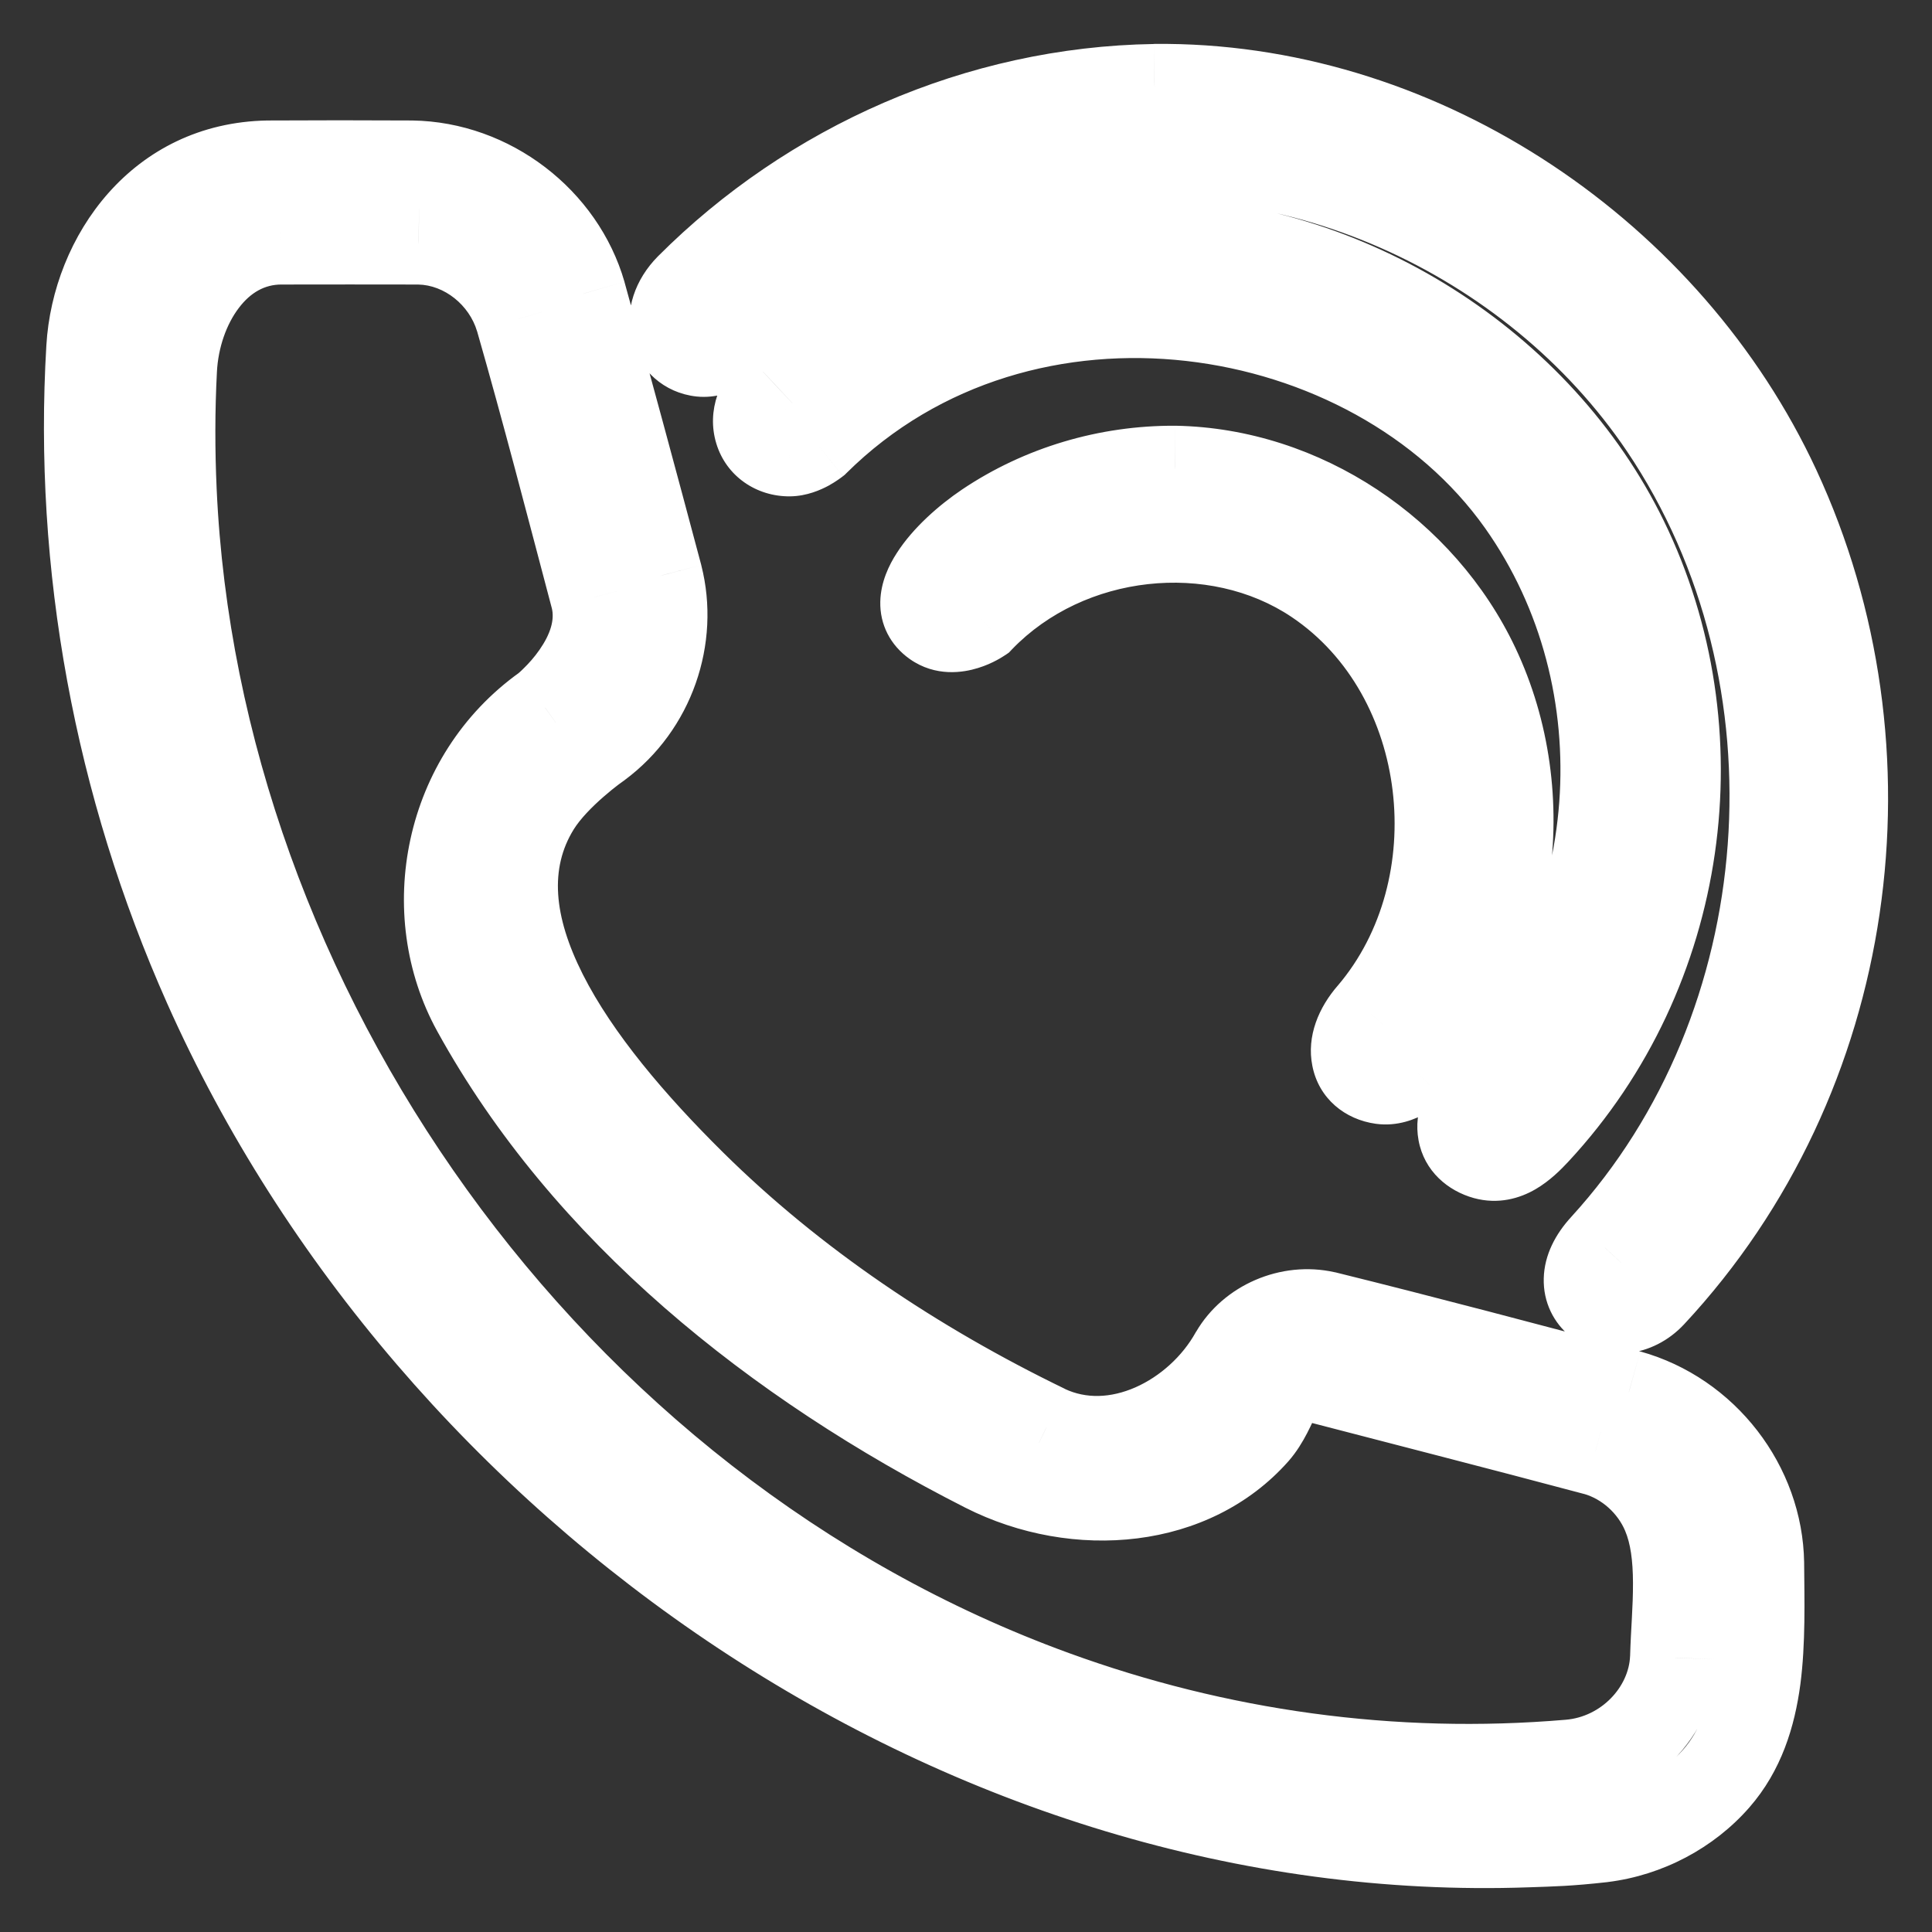 <svg width="22" height="22" viewBox="0 0 22 22" fill="none" xmlns="http://www.w3.org/2000/svg">
<rect x="0" y="0" width="22" height="22" fill="#333333" stroke="none"/>
<path d="M4.688 1.872L4.696 1.372L4.691 1.372L4.688 1.872ZM6.63 3.348L7.112 3.214L7.111 3.209L6.63 3.348ZM7.502 6.562L7.986 6.438L7.985 6.433L7.502 6.562ZM6.816 8.481L7.1 8.893L7.107 8.888L7.113 8.883L6.816 8.481ZM6.107 9.184L6.532 9.446L6.532 9.446L6.107 9.184ZM7.88 13.476L8.232 13.121L8.232 13.121L7.88 13.476ZM11.91 16.267L11.692 16.716L11.696 16.718L11.91 16.267ZM14.052 15.416L13.621 15.163L13.615 15.173L14.052 15.416ZM15.089 14.975L15.209 14.489L15.198 14.487L15.089 14.975ZM18.543 15.871L18.677 15.389L18.672 15.388L18.543 15.871ZM20.044 17.8L20.544 17.797L20.544 17.792L20.044 17.8ZM19.543 20.253L19.919 20.583L19.919 20.583L19.543 20.253ZM18.247 20.935L18.303 21.432L18.309 21.431L18.247 20.935ZM17.395 20.991L17.378 20.492H17.378L17.395 20.991ZM2.36 11.223L2.817 11.02L2.817 11.02L2.36 11.223ZM1.027 3.961L1.526 3.991L1.526 3.991L1.027 3.961ZM3.053 1.872L3.05 1.372L3.044 1.372L3.053 1.872ZM3.197 2.74V2.24L3.194 2.24L3.197 2.74ZM1.97 4.212L1.471 4.186L1.471 4.186L1.97 4.212ZM1.967 5.587L1.468 5.61L1.468 5.61L1.967 5.587ZM12.002 19.294L11.831 19.764L11.831 19.764L12.002 19.294ZM17.873 20.081L17.83 19.583L17.83 19.583L17.873 20.081ZM19.062 18.879L19.561 18.899L19.561 18.893L19.062 18.879ZM18.966 17.235L18.505 17.43L18.505 17.43L18.966 17.235ZM18.167 16.529L18.301 16.047L18.296 16.045L18.167 16.529ZM14.805 15.652L14.679 16.136L14.679 16.136L14.805 15.652ZM14.297 16.308L14.671 16.64L14.671 16.64L14.297 16.308ZM11.218 16.722L10.992 17.168L10.992 17.168L11.218 16.722ZM5.417 11.502L4.979 11.743L4.979 11.743L5.417 11.502ZM6.21 8.062L6.5 8.469L6.511 8.461L6.521 8.453L6.21 8.062ZM6.767 6.799L7.252 6.676L7.251 6.671L6.767 6.799ZM5.911 3.628L6.392 3.49L6.39 3.485L5.911 3.628ZM4.769 2.74L4.777 2.24L4.771 2.24L4.769 2.74ZM13.288 1L13.292 0.5L13.29 0.5L13.288 1ZM20.229 5.562L19.776 5.773L19.776 5.773L20.229 5.562ZM18.812 14.738L18.447 14.397L18.447 14.397L18.812 14.738ZM18.261 14.194L18.628 14.534L18.63 14.532L18.261 14.194ZM18.94 4.859L19.355 4.579L19.355 4.579L18.94 4.859ZM11.995 1.878L11.902 1.387L11.902 1.387L11.995 1.878ZM8.315 3.899L8.628 4.289L8.653 4.268L8.675 4.245L8.315 3.899ZM7.984 4.017L8.038 3.52L8.038 3.52L7.984 4.017ZM7.847 3.271L7.493 2.918L7.491 2.92L7.847 3.271ZM13.147 1L13.143 0.5L13.14 0.501L13.147 1ZM13.047 2.739L13.051 2.239H13.047V2.739ZM18.496 6.15L18.946 5.931L18.946 5.931L18.496 6.15ZM17.493 12.887L17.127 12.546L17.127 12.546L17.493 12.887ZM16.916 13.16L16.784 13.643L16.784 13.643L16.916 13.16ZM16.828 12.446L17.189 12.792L17.191 12.79L16.828 12.446ZM17.319 5.725L16.911 6.014L16.911 6.014L17.319 5.725ZM9.286 5.032L9.6 5.422L9.62 5.406L9.638 5.388L9.286 5.032ZM8.992 5.152L8.996 5.652L8.997 5.652L8.992 5.152ZM8.83 4.384L9.171 4.75L9.172 4.749L8.83 4.384ZM12.973 2.739V2.239L12.969 2.239L12.973 2.739ZM13.381 5.348L13.39 4.848L13.384 4.848L13.381 5.348ZM16.804 7.59L16.352 7.804L16.352 7.804L16.804 7.59ZM16.095 12.165L16.443 12.524L16.451 12.516L16.459 12.507L16.095 12.165ZM15.736 12.302L15.668 12.797L15.668 12.797L15.736 12.302ZM15.613 11.548L15.99 11.878L15.994 11.873L15.613 11.548ZM14.986 6.611L15.265 6.196L15.265 6.196L14.986 6.611ZM11.164 7.048L11.447 7.46L11.489 7.431L11.524 7.394L11.164 7.048ZM10.647 7.095L10.359 7.504L10.359 7.504L10.647 7.095ZM11.236 5.988L10.957 5.573L10.957 5.573L11.236 5.988ZM4.68 2.372C5.355 2.382 5.97 2.862 6.15 3.486L7.111 3.209C6.809 2.162 5.81 1.389 4.696 1.372L4.68 2.372ZM6.149 3.481C6.444 4.549 6.734 5.619 7.019 6.69L7.985 6.433C7.699 5.359 7.409 4.286 7.112 3.214L6.149 3.481ZM7.017 6.685C7.146 7.188 6.954 7.756 6.518 8.08L7.113 8.883C7.88 8.314 8.213 7.329 7.986 6.438L7.017 6.685ZM6.816 8.481C6.531 8.07 6.531 8.07 6.531 8.07C6.531 8.07 6.531 8.07 6.531 8.07C6.531 8.07 6.531 8.07 6.531 8.07C6.531 8.071 6.53 8.071 6.53 8.071C6.53 8.071 6.529 8.072 6.528 8.072C6.527 8.073 6.524 8.075 6.522 8.077C6.517 8.08 6.51 8.085 6.502 8.091C6.485 8.103 6.462 8.12 6.435 8.141C6.379 8.183 6.303 8.243 6.219 8.316C6.057 8.457 5.835 8.672 5.681 8.921L6.532 9.446C6.606 9.326 6.738 9.19 6.875 9.071C6.939 9.015 6.997 8.969 7.039 8.937C7.06 8.922 7.076 8.91 7.087 8.902C7.092 8.898 7.096 8.895 7.098 8.894C7.099 8.893 7.1 8.893 7.1 8.892C7.1 8.892 7.1 8.892 7.1 8.892C7.1 8.892 7.1 8.892 7.1 8.893C7.1 8.893 7.1 8.893 7.1 8.893C7.1 8.893 7.1 8.893 7.1 8.893C7.1 8.893 7.1 8.893 6.816 8.481ZM5.681 8.921C5.15 9.783 5.33 10.726 5.744 11.545C6.156 12.362 6.846 13.156 7.529 13.832L8.232 13.121C7.573 12.469 6.975 11.766 6.636 11.094C6.298 10.423 6.262 9.884 6.532 9.446L5.681 8.921ZM7.529 13.832C8.727 15.018 10.158 15.973 11.692 16.716L12.128 15.816C10.675 15.112 9.339 14.216 8.232 13.121L7.529 13.832ZM11.696 16.718C12.25 16.981 12.837 16.929 13.328 16.715C13.813 16.503 14.233 16.12 14.489 15.659L13.615 15.173C13.465 15.443 13.212 15.674 12.927 15.799C12.647 15.921 12.367 15.93 12.124 15.815L11.696 16.718ZM14.483 15.669C14.571 15.52 14.785 15.419 14.98 15.463L15.198 14.487C14.583 14.349 13.93 14.635 13.621 15.164L14.483 15.669ZM14.969 15.46C16.119 15.745 17.265 16.049 18.415 16.355L18.672 15.388C17.523 15.083 16.369 14.776 15.209 14.489L14.969 15.46ZM18.41 16.353C19.067 16.535 19.534 17.152 19.544 17.808L20.544 17.792C20.527 16.693 19.762 15.69 18.677 15.389L18.41 16.353ZM19.544 17.802C19.547 18.262 19.559 18.669 19.509 19.049C19.46 19.42 19.357 19.706 19.166 19.924L19.919 20.583C20.288 20.161 20.437 19.658 20.501 19.18C20.562 18.713 20.547 18.213 20.544 17.797L19.544 17.802ZM19.166 19.924C18.927 20.198 18.57 20.391 18.185 20.439L18.309 21.431C18.936 21.353 19.516 21.043 19.919 20.583L19.166 19.924ZM18.191 20.438C17.823 20.48 17.666 20.481 17.378 20.492L17.413 21.491C17.699 21.481 17.892 21.478 18.303 21.432L18.191 20.438ZM17.378 20.492C11.246 20.709 5.313 16.622 2.817 11.02L1.904 11.427C4.548 17.361 10.832 21.725 17.413 21.491L17.378 20.492ZM2.817 11.02C1.83 8.805 1.384 6.38 1.526 3.991L0.528 3.932C0.376 6.483 0.853 9.068 1.904 11.427L2.817 11.02ZM1.526 3.991C1.577 3.127 2.177 2.388 3.062 2.372L3.044 1.372C1.504 1.399 0.601 2.69 0.528 3.932L1.526 3.991ZM3.056 2.372C3.599 2.369 4.142 2.369 4.686 2.372L4.691 1.372C4.144 1.369 3.597 1.369 3.05 1.372L3.056 2.372ZM3.194 2.24C2.642 2.244 2.209 2.526 1.924 2.899C1.645 3.265 1.494 3.732 1.471 4.186L2.47 4.237C2.484 3.957 2.579 3.691 2.72 3.506C2.855 3.328 3.017 3.241 3.2 3.24L3.194 2.24ZM1.471 4.186C1.447 4.661 1.446 5.136 1.468 5.61L2.467 5.565C2.447 5.122 2.447 4.679 2.47 4.237L1.471 4.186ZM1.468 5.61C1.74 11.642 5.843 17.584 11.831 19.764L12.173 18.824C6.579 16.788 2.721 11.209 2.467 5.565L1.468 5.61ZM11.831 19.764C13.755 20.463 15.818 20.758 17.915 20.58L17.83 19.583C15.882 19.749 13.964 19.476 12.173 18.824L11.831 19.764ZM17.915 20.58C18.795 20.505 19.525 19.779 19.561 18.899L18.562 18.858C18.548 19.209 18.235 19.549 17.83 19.583L17.915 20.58ZM19.561 18.893C19.568 18.662 19.596 18.301 19.595 18.02C19.594 17.714 19.565 17.366 19.426 17.039L18.505 17.43C18.567 17.576 18.594 17.767 18.595 18.023C18.596 18.304 18.572 18.529 18.562 18.864L19.561 18.893ZM19.426 17.039C19.23 16.578 18.822 16.191 18.301 16.047L18.033 17.01C18.243 17.069 18.421 17.233 18.505 17.43L19.426 17.039ZM18.296 16.045C17.176 15.747 16.049 15.459 14.931 15.168L14.679 16.136C15.803 16.429 16.921 16.714 18.038 17.012L18.296 16.045ZM14.932 15.168C14.669 15.099 14.451 15.204 14.317 15.333C14.21 15.436 14.142 15.565 14.106 15.636C14.085 15.678 14.064 15.722 14.047 15.757C14.028 15.795 14.013 15.828 13.996 15.859C13.963 15.923 13.939 15.958 13.922 15.977L14.671 16.64C14.767 16.531 14.835 16.414 14.883 16.322C14.907 16.275 14.93 16.229 14.948 16.19C14.968 16.149 14.983 16.118 14.997 16.09C15.032 16.021 15.035 16.03 15.009 16.055C14.991 16.073 14.948 16.107 14.881 16.129C14.808 16.152 14.737 16.151 14.679 16.136L14.932 15.168ZM13.923 15.976C13.389 16.579 12.356 16.738 11.444 16.276L10.992 17.168C12.214 17.787 13.77 17.657 14.671 16.64L13.923 15.976ZM11.444 16.276C9.113 15.093 7.047 13.425 5.855 11.261L4.979 11.743C6.3 14.141 8.55 15.928 10.992 17.168L11.444 16.276ZM5.855 11.261C5.357 10.357 5.594 9.116 6.5 8.469L5.919 7.655C4.587 8.606 4.244 10.409 4.979 11.743L5.855 11.261ZM6.21 8.062C6.521 8.453 6.521 8.453 6.521 8.453C6.521 8.453 6.522 8.453 6.522 8.453C6.522 8.453 6.522 8.453 6.522 8.452C6.523 8.452 6.523 8.452 6.524 8.451C6.525 8.45 6.526 8.449 6.528 8.448C6.53 8.446 6.534 8.443 6.538 8.439C6.546 8.432 6.557 8.423 6.571 8.412C6.597 8.389 6.632 8.356 6.673 8.316C6.754 8.236 6.861 8.119 6.963 7.972C7.158 7.693 7.391 7.224 7.252 6.676L6.283 6.922C6.317 7.056 6.27 7.218 6.143 7.4C6.085 7.484 6.02 7.555 5.969 7.605C5.944 7.63 5.924 7.649 5.911 7.66C5.905 7.666 5.9 7.67 5.898 7.671C5.897 7.672 5.896 7.673 5.896 7.673C5.896 7.673 5.896 7.673 5.897 7.672C5.897 7.672 5.897 7.672 5.897 7.672C5.898 7.672 5.898 7.671 5.898 7.671C5.898 7.671 5.898 7.671 5.898 7.671C5.898 7.671 5.898 7.671 6.21 8.062ZM7.251 6.671C6.971 5.617 6.696 4.55 6.392 3.49L5.431 3.766C5.731 4.812 6.003 5.865 6.284 6.927L7.251 6.671ZM6.39 3.485C6.19 2.814 5.558 2.253 4.777 2.24L4.761 3.24C5.061 3.245 5.343 3.474 5.432 3.771L6.39 3.485ZM4.771 2.24C4.246 2.238 3.717 2.24 3.197 2.24V3.24C3.725 3.24 4.244 3.238 4.766 3.24L4.771 2.24ZM13.283 1.5C16.019 1.526 18.62 3.286 19.776 5.773L20.683 5.351C19.374 2.534 16.435 0.529 13.292 0.5L13.283 1.5ZM19.776 5.773C21.078 8.574 20.619 12.065 18.447 14.397L19.178 15.079C21.64 12.436 22.148 8.506 20.683 5.351L19.776 5.773ZM18.447 14.397C18.404 14.443 18.435 14.38 18.512 14.442C18.53 14.456 18.548 14.477 18.561 14.505C18.575 14.534 18.579 14.561 18.578 14.583C18.577 14.628 18.558 14.609 18.628 14.534L17.894 13.855C17.712 14.052 17.586 14.291 17.579 14.555C17.571 14.828 17.693 15.066 17.885 15.221C18.264 15.526 18.822 15.462 19.178 15.079L18.447 14.397ZM18.63 14.532C21.066 11.867 21.395 7.604 19.355 4.579L18.526 5.138C20.307 7.78 20.017 11.533 17.892 13.857L18.63 14.532ZM19.355 4.579C17.778 2.241 14.772 0.843 11.902 1.387L12.088 2.369C14.537 1.905 17.155 3.107 18.526 5.138L19.355 4.579ZM11.902 1.387C10.389 1.673 9.005 2.459 7.954 3.552L8.675 4.245C9.591 3.292 10.792 2.615 12.088 2.369L11.902 1.387ZM8.315 3.899C8.002 3.509 8.002 3.509 8.002 3.509C8.002 3.509 8.002 3.509 8.002 3.509C8.002 3.509 8.002 3.508 8.002 3.508C8.003 3.508 8.003 3.508 8.003 3.508C8.004 3.507 8.004 3.507 8.004 3.507C8.005 3.506 8.006 3.506 8.006 3.505C8.008 3.504 8.008 3.504 8.008 3.504C8.009 3.503 8.007 3.504 8.005 3.506C7.999 3.51 7.991 3.515 7.983 3.519C7.951 3.535 7.974 3.513 8.038 3.52L7.931 4.515C8.156 4.539 8.344 4.458 8.437 4.41C8.491 4.383 8.535 4.355 8.567 4.333C8.582 4.323 8.596 4.313 8.606 4.305C8.611 4.302 8.615 4.298 8.619 4.295C8.621 4.294 8.623 4.293 8.624 4.292C8.625 4.291 8.625 4.29 8.626 4.29C8.626 4.29 8.627 4.289 8.627 4.289C8.627 4.289 8.627 4.289 8.627 4.289C8.628 4.289 8.628 4.289 8.628 4.289C8.628 4.289 8.628 4.289 8.315 3.899ZM8.038 3.52C8.058 3.522 8.088 3.533 8.115 3.557C8.142 3.581 8.157 3.609 8.163 3.634C8.177 3.691 8.141 3.685 8.203 3.622L7.491 2.92C7.234 3.18 7.109 3.53 7.192 3.871C7.276 4.215 7.561 4.475 7.931 4.515L8.038 3.52ZM8.2 3.624C9.499 2.324 11.286 1.53 13.155 1.5L13.14 0.501C10.999 0.534 8.967 1.442 7.493 2.918L8.2 3.624ZM13.152 1.5C13.197 1.5 13.242 1.5 13.286 1.5L13.29 0.5C13.24 0.5 13.191 0.5 13.143 0.5L13.152 1.5ZM13.042 3.239C15.159 3.258 17.164 4.558 18.047 6.369L18.946 5.931C17.897 3.78 15.548 2.261 13.051 2.239L13.042 3.239ZM18.047 6.369C19.021 8.366 18.688 10.866 17.127 12.546L17.86 13.227C19.706 11.239 20.098 8.293 18.946 5.931L18.047 6.369ZM17.127 12.546C17.093 12.582 17.065 12.611 17.038 12.635C17.012 12.658 16.994 12.671 16.983 12.677C16.973 12.683 16.977 12.679 16.992 12.676C17.01 12.673 17.031 12.673 17.048 12.678L16.784 13.643C17.064 13.719 17.308 13.645 17.485 13.542C17.65 13.446 17.778 13.315 17.86 13.227L17.127 12.546ZM17.048 12.678C17.044 12.677 17.061 12.681 17.084 12.704C17.109 12.728 17.129 12.764 17.137 12.804C17.152 12.887 17.102 12.884 17.189 12.792L16.467 12.1C16.246 12.331 16.091 12.643 16.153 12.983C16.217 13.338 16.49 13.562 16.784 13.643L17.048 12.678ZM17.191 12.79C19.066 10.81 19.303 7.664 17.727 5.436L16.911 6.014C18.209 7.849 18.014 10.466 16.465 12.102L17.191 12.79ZM17.727 5.436C15.895 2.848 11.542 2.093 8.934 4.677L9.638 5.388C11.768 3.276 15.403 3.884 16.911 6.014L17.727 5.436ZM9.286 5.032C8.973 4.643 8.973 4.643 8.973 4.643C8.973 4.643 8.973 4.643 8.973 4.643C8.973 4.642 8.973 4.642 8.973 4.642C8.974 4.642 8.974 4.642 8.974 4.642C8.975 4.641 8.975 4.641 8.975 4.641C8.976 4.64 8.977 4.64 8.977 4.639C8.978 4.638 8.979 4.638 8.979 4.638C8.98 4.638 8.979 4.638 8.977 4.64C8.972 4.643 8.965 4.647 8.957 4.652C8.929 4.667 8.941 4.653 8.987 4.652L8.997 5.652C9.19 5.65 9.349 5.576 9.432 5.532C9.479 5.506 9.518 5.481 9.545 5.462C9.559 5.453 9.571 5.444 9.58 5.437C9.585 5.434 9.588 5.431 9.592 5.428C9.593 5.427 9.595 5.426 9.596 5.425C9.597 5.424 9.597 5.424 9.598 5.423C9.598 5.423 9.599 5.423 9.599 5.423C9.599 5.423 9.599 5.422 9.599 5.422C9.599 5.422 9.599 5.422 9.599 5.422C9.6 5.422 9.6 5.422 9.286 5.032ZM8.988 4.652C8.999 4.652 9.025 4.656 9.053 4.676C9.081 4.696 9.103 4.726 9.113 4.759C9.123 4.793 9.117 4.815 9.117 4.818C9.116 4.819 9.125 4.793 9.171 4.75L8.488 4.019C8.196 4.293 8.042 4.674 8.157 5.051C8.27 5.424 8.615 5.656 8.996 5.652L8.988 4.652ZM9.172 4.749C10.162 3.822 11.539 3.252 12.978 3.239L12.969 2.239C11.278 2.254 9.661 2.921 8.488 4.019L9.172 4.749ZM12.973 3.239C12.973 3.239 12.973 3.239 12.973 3.239C12.973 3.239 12.973 3.239 12.973 3.239C12.973 3.239 12.973 3.239 12.974 3.239C12.974 3.239 12.974 3.239 12.974 3.239C12.974 3.239 12.974 3.239 12.974 3.239C12.974 3.239 12.974 3.239 12.974 3.239C12.974 3.239 12.974 3.239 12.974 3.239C12.974 3.239 12.974 3.239 12.974 3.239C12.974 3.239 12.974 3.239 12.975 3.239C12.975 3.239 12.975 3.239 12.975 3.239C12.975 3.239 12.975 3.239 12.975 3.239C12.975 3.239 12.975 3.239 12.975 3.239C12.975 3.239 12.975 3.239 12.975 3.239C12.975 3.239 12.975 3.239 12.975 3.239C12.975 3.239 12.975 3.239 12.975 3.239C12.975 3.239 12.975 3.239 12.976 3.239C12.976 3.239 12.976 3.239 12.976 3.239C12.976 3.239 12.976 3.239 12.976 3.239C12.976 3.239 12.976 3.239 12.976 3.239C12.976 3.239 12.976 3.239 12.976 3.239C12.976 3.239 12.976 3.239 12.976 3.239C12.976 3.239 12.976 3.239 12.976 3.239C12.976 3.239 12.976 3.239 12.976 3.239C12.976 3.239 12.977 3.239 12.977 3.239C12.977 3.239 12.977 3.239 12.977 3.239C12.977 3.239 12.977 3.239 12.977 3.239C12.977 3.239 12.977 3.239 12.977 3.239C12.977 3.239 12.977 3.239 12.977 3.239C12.977 3.239 12.977 3.239 12.977 3.239C12.977 3.239 12.977 3.239 12.977 3.239C12.977 3.239 12.978 3.239 12.978 3.239C12.978 3.239 12.978 3.239 12.978 3.239C12.978 3.239 12.978 3.239 12.978 3.239C12.978 3.239 12.978 3.239 12.978 3.239C12.978 3.239 12.978 3.239 12.978 3.239C12.978 3.239 12.978 3.239 12.978 3.239C12.978 3.239 12.978 3.239 12.979 3.239C12.979 3.239 12.979 3.239 12.979 3.239C12.979 3.239 12.979 3.239 12.979 3.239C12.979 3.239 12.979 3.239 12.979 3.239C12.979 3.239 12.979 3.239 12.979 3.239C12.979 3.239 12.979 3.239 12.979 3.239C12.979 3.239 12.979 3.239 12.979 3.239C12.979 3.239 12.979 3.239 12.979 3.239C12.979 3.239 12.98 3.239 12.98 3.239C12.98 3.239 12.98 3.239 12.98 3.239C12.98 3.239 12.98 3.239 12.98 3.239C12.98 3.239 12.98 3.239 12.98 3.239C12.98 3.239 12.98 3.239 12.98 3.239C12.98 3.239 12.98 3.239 12.98 3.239C12.98 3.239 12.98 3.239 12.98 3.239C12.98 3.239 12.981 3.239 12.981 3.239C12.981 3.239 12.981 3.239 12.981 3.239C12.981 3.239 12.981 3.239 12.981 3.239C12.981 3.239 12.981 3.239 12.981 3.239C12.981 3.239 12.981 3.239 12.981 3.239C12.981 3.239 12.981 3.239 12.981 3.239C12.981 3.239 12.981 3.239 12.982 3.239C12.982 3.239 12.982 3.239 12.982 3.239C12.982 3.239 12.982 3.239 12.982 3.239C12.982 3.239 12.982 3.239 12.982 3.239C12.982 3.239 12.982 3.239 12.982 3.239C12.982 3.239 12.982 3.239 12.982 3.239C12.982 3.239 12.982 3.239 12.982 3.239C12.982 3.239 12.982 3.239 12.982 3.239C12.982 3.239 12.983 3.239 12.983 3.239C12.983 3.239 12.983 3.239 12.983 3.239C12.983 3.239 12.983 3.239 12.983 3.239C12.983 3.239 12.983 3.239 12.983 3.239C12.983 3.239 12.983 3.239 12.983 3.239C12.983 3.239 12.983 3.239 12.983 3.239C12.983 3.239 12.983 3.239 12.983 3.239C12.983 3.239 12.984 3.239 12.984 3.239C12.984 3.239 12.984 3.239 12.984 3.239C12.984 3.239 12.984 3.239 12.984 3.239C12.984 3.239 12.984 3.239 12.984 3.239C12.984 3.239 12.984 3.239 12.984 3.239C12.984 3.239 12.984 3.239 12.984 3.239C12.984 3.239 12.985 3.239 12.985 3.239C12.985 3.239 12.985 3.239 12.985 3.239C12.985 3.239 12.985 3.239 12.985 3.239C12.985 3.239 12.985 3.239 12.985 3.239C12.985 3.239 12.985 3.239 12.985 3.239C12.985 3.239 12.985 3.239 12.985 3.239C12.985 3.239 12.985 3.239 12.985 3.239C12.985 3.239 12.986 3.239 12.986 3.239C12.986 3.239 12.986 3.239 12.986 3.239C12.986 3.239 12.986 3.239 12.986 3.239C12.986 3.239 12.986 3.239 12.986 3.239C12.986 3.239 12.986 3.239 12.986 3.239C12.986 3.239 12.986 3.239 12.986 3.239C12.986 3.239 12.986 3.239 12.986 3.239C12.986 3.239 12.986 3.239 12.986 3.239C12.987 3.239 12.987 3.239 12.987 3.239C12.987 3.239 12.987 3.239 12.987 3.239C12.987 3.239 12.987 3.239 12.987 3.239C12.987 3.239 12.987 3.239 12.987 3.239C12.987 3.239 12.987 3.239 12.987 3.239C12.987 3.239 12.987 3.239 12.987 3.239C12.987 3.239 12.988 3.239 12.988 3.239C12.988 3.239 12.988 3.239 12.988 3.239C12.988 3.239 12.988 3.239 12.988 3.239C12.988 3.239 12.988 3.239 12.988 3.239C12.988 3.239 12.988 3.239 12.988 3.239C12.988 3.239 12.988 3.239 12.988 3.239C12.988 3.239 12.988 3.239 12.988 3.239C12.988 3.239 12.989 3.239 12.989 3.239C12.989 3.239 12.989 3.239 12.989 3.239C12.989 3.239 12.989 3.239 12.989 3.239C12.989 3.239 12.989 3.239 12.989 3.239C12.989 3.239 12.989 3.239 12.989 3.239C12.989 3.239 12.989 3.239 12.989 3.239C12.989 3.239 12.989 3.239 12.989 3.239C12.989 3.239 12.989 3.239 12.989 3.239C12.99 3.239 12.99 3.239 12.99 3.239C12.99 3.239 12.99 3.239 12.99 3.239C12.99 3.239 12.99 3.239 12.99 3.239C12.99 3.239 12.99 3.239 12.99 3.239C12.99 3.239 12.99 3.239 12.99 3.239C12.99 3.239 12.99 3.239 12.99 3.239C12.99 3.239 12.991 3.239 12.991 3.239C12.991 3.239 12.991 3.239 12.991 3.239C12.991 3.239 12.991 3.239 12.991 3.239C12.991 3.239 12.991 3.239 12.991 3.239C12.991 3.239 12.991 3.239 12.991 3.239C12.991 3.239 12.991 3.239 12.991 3.239C12.991 3.239 12.991 3.239 12.991 3.239C12.991 3.239 12.992 3.239 12.992 3.239C12.992 3.239 12.992 3.239 12.992 3.239C12.992 3.239 12.992 3.239 12.992 3.239C12.992 3.239 12.992 3.239 12.992 3.239C12.992 3.239 12.992 3.239 12.992 3.239C12.992 3.239 12.992 3.239 12.992 3.239C12.992 3.239 12.992 3.239 12.992 3.239C12.992 3.239 12.992 3.239 12.992 3.239C12.993 3.239 12.993 3.239 12.993 3.239C12.993 3.239 12.993 3.239 12.993 3.239C12.993 3.239 12.993 3.239 12.993 3.239C12.993 3.239 12.993 3.239 12.993 3.239C12.993 3.239 12.993 3.239 12.993 3.239C12.993 3.239 12.993 3.239 12.993 3.239C12.993 3.239 12.993 3.239 12.993 3.239C12.994 3.239 12.994 3.239 12.994 3.239C12.994 3.239 12.994 3.239 12.994 3.239C12.994 3.239 12.994 3.239 12.994 3.239C12.994 3.239 12.994 3.239 12.994 3.239C12.994 3.239 12.994 3.239 12.994 3.239C12.994 3.239 12.994 3.239 12.994 3.239C12.994 3.239 12.995 3.239 12.995 3.239C12.995 3.239 12.995 3.239 12.995 3.239C12.995 3.239 12.995 3.239 12.995 3.239C12.995 3.239 12.995 3.239 12.995 3.239C12.995 3.239 12.995 3.239 12.995 3.239C12.995 3.239 12.995 3.239 12.995 3.239C12.995 3.239 12.995 3.239 12.995 3.239C12.995 3.239 12.995 3.239 12.995 3.239C12.996 3.239 12.996 3.239 12.996 3.239C12.996 3.239 12.996 3.239 12.996 3.239C12.996 3.239 12.996 3.239 12.996 3.239C12.996 3.239 12.996 3.239 12.996 3.239C12.996 3.239 12.996 3.239 12.996 3.239C12.996 3.239 12.996 3.239 12.996 3.239C12.996 3.239 12.996 3.239 12.997 3.239C12.997 3.239 12.997 3.239 12.997 3.239C12.997 3.239 12.997 3.239 12.997 3.239C12.997 3.239 12.997 3.239 12.997 3.239C12.997 3.239 12.997 3.239 12.997 3.239C12.997 3.239 12.997 3.239 12.997 3.239C12.997 3.239 12.997 3.239 12.997 3.239C12.998 3.239 12.998 3.239 12.998 3.239C12.998 3.239 12.998 3.239 12.998 3.239C12.998 3.239 12.998 3.239 12.998 3.239C12.998 3.239 12.998 3.239 12.998 3.239C12.998 3.239 12.998 3.239 12.998 3.239C12.998 3.239 12.998 3.239 12.998 3.239C12.998 3.239 12.998 3.239 12.998 3.239C12.998 3.239 12.998 3.239 12.999 3.239C12.999 3.239 12.999 3.239 12.999 3.239C12.999 3.239 12.999 3.239 12.999 3.239C12.999 3.239 12.999 3.239 12.999 3.239C12.999 3.239 12.999 3.239 12.999 3.239C12.999 3.239 12.999 3.239 12.999 3.239C12.999 3.239 12.999 3.239 12.999 3.239C12.999 3.239 12.999 3.239 13 3.239C13 3.239 13 3.239 13 3.239C13 3.239 13 3.239 13 3.239C13 3.239 13 3.239 13 3.239C13 3.239 13 3.239 13 3.239C13 3.239 13 3.239 13 3.239C13 3.239 13 3.239 13 3.239C13.001 3.239 13.001 3.239 13.001 3.239C13.001 3.239 13.001 3.239 13.001 3.239C13.001 3.239 13.001 3.239 13.001 3.239C13.001 3.239 13.001 3.239 13.001 3.239C13.001 3.239 13.001 3.239 13.001 3.239C13.001 3.239 13.001 3.239 13.001 3.239C13.001 3.239 13.001 3.239 13.001 3.239C13.002 3.239 13.002 3.239 13.002 3.239C13.002 3.239 13.002 3.239 13.002 3.239C13.002 3.239 13.002 3.239 13.002 3.239C13.002 3.239 13.002 3.239 13.002 3.239C13.002 3.239 13.002 3.239 13.002 3.239C13.002 3.239 13.002 3.239 13.002 3.239C13.002 3.239 13.002 3.239 13.002 3.239C13.002 3.239 13.002 3.239 13.003 3.239C13.003 3.239 13.003 3.239 13.003 3.239C13.003 3.239 13.003 3.239 13.003 3.239C13.003 3.239 13.003 3.239 13.003 3.239C13.003 3.239 13.003 3.239 13.003 3.239C13.003 3.239 13.003 3.239 13.003 3.239C13.003 3.239 13.003 3.239 13.003 3.239C13.004 3.239 13.004 3.239 13.004 3.239C13.004 3.239 13.004 3.239 13.004 3.239C13.004 3.239 13.004 3.239 13.004 3.239C13.004 3.239 13.004 3.239 13.004 3.239C13.004 3.239 13.004 3.239 13.004 3.239C13.004 3.239 13.004 3.239 13.004 3.239C13.004 3.239 13.004 3.239 13.004 3.239C13.005 3.239 13.005 3.239 13.005 3.239C13.005 3.239 13.005 3.239 13.005 3.239C13.005 3.239 13.005 3.239 13.005 3.239C13.005 3.239 13.005 3.239 13.005 3.239C13.005 3.239 13.005 3.239 13.005 3.239C13.005 3.239 13.005 3.239 13.005 3.239C13.005 3.239 13.005 3.239 13.005 3.239C13.005 3.239 13.005 3.239 13.006 3.239C13.006 3.239 13.006 3.239 13.006 3.239C13.006 3.239 13.006 3.239 13.006 3.239C13.006 3.239 13.006 3.239 13.006 3.239C13.006 3.239 13.006 3.239 13.006 3.239C13.006 3.239 13.006 3.239 13.006 3.239C13.006 3.239 13.006 3.239 13.007 3.239C13.007 3.239 13.007 3.239 13.007 3.239C13.007 3.239 13.007 3.239 13.007 3.239C13.007 3.239 13.007 3.239 13.007 3.239C13.007 3.239 13.007 3.239 13.007 3.239C13.007 3.239 13.007 3.239 13.007 3.239C13.007 3.239 13.007 3.239 13.007 3.239C13.007 3.239 13.007 3.239 13.008 3.239C13.008 3.239 13.008 3.239 13.008 3.239C13.008 3.239 13.008 3.239 13.008 3.239C13.008 3.239 13.008 3.239 13.008 3.239C13.008 3.239 13.008 3.239 13.008 3.239C13.008 3.239 13.008 3.239 13.008 3.239C13.008 3.239 13.008 3.239 13.008 3.239C13.008 3.239 13.008 3.239 13.008 3.239C13.008 3.239 13.009 3.239 13.009 3.239C13.009 3.239 13.009 3.239 13.009 3.239C13.009 3.239 13.009 3.239 13.009 3.239C13.009 3.239 13.009 3.239 13.009 3.239C13.009 3.239 13.009 3.239 13.009 3.239C13.009 3.239 13.009 3.239 13.009 3.239C13.009 3.239 13.009 3.239 13.009 3.239C13.009 3.239 13.01 3.239 13.01 3.239C13.01 3.239 13.01 3.239 13.01 3.239C13.01 3.239 13.01 3.239 13.01 3.239C13.01 3.239 13.01 3.239 13.01 3.239C13.01 3.239 13.01 3.239 13.01 3.239C13.01 3.239 13.01 3.239 13.01 3.239C13.01 3.239 13.01 3.239 13.011 3.239C13.011 3.239 13.011 3.239 13.011 3.239C13.011 3.239 13.011 3.239 13.011 3.239C13.011 3.239 13.011 3.239 13.011 3.239C13.011 3.239 13.011 3.239 13.011 3.239C13.011 3.239 13.011 3.239 13.011 3.239C13.011 3.239 13.011 3.239 13.011 3.239C13.011 3.239 13.011 3.239 13.011 3.239C13.011 3.239 13.012 3.239 13.012 3.239C13.012 3.239 13.012 3.239 13.012 3.239C13.012 3.239 13.012 3.239 13.012 3.239C13.012 3.239 13.012 3.239 13.012 3.239C13.012 3.239 13.012 3.239 13.012 3.239C13.012 3.239 13.012 3.239 13.012 3.239C13.012 3.239 13.012 3.239 13.012 3.239C13.012 3.239 13.013 3.239 13.013 3.239C13.013 3.239 13.013 3.239 13.013 3.239C13.013 3.239 13.013 3.239 13.013 3.239C13.013 3.239 13.013 3.239 13.013 3.239C13.013 3.239 13.013 3.239 13.013 3.239C13.013 3.239 13.013 3.239 13.013 3.239C13.013 3.239 13.013 3.239 13.014 3.239C13.014 3.239 13.014 3.239 13.014 3.239C13.014 3.239 13.014 3.239 13.014 3.239C13.014 3.239 13.014 3.239 13.014 3.239C13.014 3.239 13.014 3.239 13.014 3.239C13.014 3.239 13.014 3.239 13.014 3.239C13.014 3.239 13.014 3.239 13.014 3.239C13.014 3.239 13.014 3.239 13.014 3.239C13.014 3.239 13.015 3.239 13.015 3.239C13.015 3.239 13.015 3.239 13.015 3.239C13.015 3.239 13.015 3.239 13.015 3.239C13.015 3.239 13.015 3.239 13.015 3.239C13.015 3.239 13.015 3.239 13.015 3.239C13.015 3.239 13.015 3.239 13.015 3.239C13.015 3.239 13.015 3.239 13.015 3.239C13.015 3.239 13.016 3.239 13.016 3.239C13.016 3.239 13.016 3.239 13.016 3.239C13.016 3.239 13.016 3.239 13.016 3.239C13.016 3.239 13.016 3.239 13.016 3.239C13.016 3.239 13.016 3.239 13.016 3.239C13.016 3.239 13.016 3.239 13.016 3.239C13.016 3.239 13.017 3.239 13.017 3.239C13.017 3.239 13.017 3.239 13.017 3.239C13.017 3.239 13.017 3.239 13.017 3.239C13.017 3.239 13.017 3.239 13.017 3.239C13.017 3.239 13.017 3.239 13.017 3.239C13.017 3.239 13.017 3.239 13.017 3.239C13.017 3.239 13.017 3.239 13.017 3.239C13.017 3.239 13.018 3.239 13.018 3.239C13.018 3.239 13.018 3.239 13.018 3.239C13.018 3.239 13.018 3.239 13.018 3.239C13.018 3.239 13.018 3.239 13.018 3.239C13.018 3.239 13.018 3.239 13.018 3.239C13.018 3.239 13.018 3.239 13.018 3.239C13.018 3.239 13.018 3.239 13.018 3.239C13.018 3.239 13.018 3.239 13.018 3.239C13.019 3.239 13.019 3.239 13.019 3.239C13.019 3.239 13.019 3.239 13.019 3.239C13.019 3.239 13.019 3.239 13.019 3.239C13.019 3.239 13.019 3.239 13.019 3.239C13.019 3.239 13.019 3.239 13.019 3.239C13.019 3.239 13.019 3.239 13.019 3.239C13.019 3.239 13.02 3.239 13.02 3.239C13.02 3.239 13.02 3.239 13.02 3.239C13.02 3.239 13.02 3.239 13.02 3.239C13.02 3.239 13.02 3.239 13.02 3.239C13.02 3.239 13.02 3.239 13.02 3.239C13.02 3.239 13.02 3.239 13.02 3.239C13.02 3.239 13.02 3.239 13.02 3.239C13.02 3.239 13.021 3.239 13.021 3.239C13.021 3.239 13.021 3.239 13.021 3.239C13.021 3.239 13.021 3.239 13.021 3.239C13.021 3.239 13.021 3.239 13.021 3.239C13.021 3.239 13.021 3.239 13.021 3.239C13.021 3.239 13.021 3.239 13.021 3.239C13.021 3.239 13.021 3.239 13.021 3.239C13.021 3.239 13.021 3.239 13.021 3.239C13.022 3.239 13.022 3.239 13.022 3.239C13.022 3.239 13.022 3.239 13.022 3.239C13.022 3.239 13.022 3.239 13.022 3.239C13.022 3.239 13.022 3.239 13.022 3.239C13.022 3.239 13.022 3.239 13.022 3.239C13.022 3.239 13.022 3.239 13.022 3.239C13.022 3.239 13.023 3.239 13.023 3.239C13.023 3.239 13.023 3.239 13.023 3.239C13.023 3.239 13.023 3.239 13.023 3.239C13.023 3.239 13.023 3.239 13.023 3.239C13.023 3.239 13.023 3.239 13.023 3.239C13.023 3.239 13.023 3.239 13.023 3.239C13.023 3.239 13.023 3.239 13.023 3.239C13.023 3.239 13.024 3.239 13.024 3.239C13.024 3.239 13.024 3.239 13.024 3.239C13.024 3.239 13.024 3.239 13.024 3.239C13.024 3.239 13.024 3.239 13.024 3.239C13.024 3.239 13.024 3.239 13.024 3.239C13.024 3.239 13.024 3.239 13.024 3.239C13.024 3.239 13.024 3.239 13.024 3.239C13.024 3.239 13.024 3.239 13.024 3.239C13.025 3.239 13.025 3.239 13.025 3.239C13.025 3.239 13.025 3.239 13.025 3.239C13.025 3.239 13.025 3.239 13.025 3.239C13.025 3.239 13.025 3.239 13.025 3.239C13.025 3.239 13.025 3.239 13.025 3.239C13.025 3.239 13.025 3.239 13.025 3.239C13.025 3.239 13.025 3.239 13.025 3.239C13.026 3.239 13.026 3.239 13.026 3.239C13.026 3.239 13.026 3.239 13.026 3.239C13.026 3.239 13.026 3.239 13.026 3.239C13.026 3.239 13.026 3.239 13.026 3.239C13.026 3.239 13.026 3.239 13.026 3.239C13.026 3.239 13.026 3.239 13.026 3.239C13.027 3.239 13.027 3.239 13.027 3.239C13.027 3.239 13.027 3.239 13.027 3.239C13.027 3.239 13.027 3.239 13.027 3.239C13.027 3.239 13.027 3.239 13.027 3.239C13.027 3.239 13.027 3.239 13.027 3.239C13.027 3.239 13.027 3.239 13.027 3.239C13.027 3.239 13.027 3.239 13.027 3.239C13.027 3.239 13.027 3.239 13.028 3.239C13.028 3.239 13.028 3.239 13.028 3.239C13.028 3.239 13.028 3.239 13.028 3.239C13.028 3.239 13.028 3.239 13.028 3.239C13.028 3.239 13.028 3.239 13.028 3.239C13.028 3.239 13.028 3.239 13.028 3.239C13.028 3.239 13.028 3.239 13.028 3.239C13.028 3.239 13.028 3.239 13.029 3.239C13.029 3.239 13.029 3.239 13.029 3.239C13.029 3.239 13.029 3.239 13.029 3.239C13.029 3.239 13.029 3.239 13.029 3.239C13.029 3.239 13.029 3.239 13.029 3.239C13.029 3.239 13.029 3.239 13.029 3.239C13.029 3.239 13.029 3.239 13.029 3.239C13.03 3.239 13.03 3.239 13.03 3.239C13.03 3.239 13.03 3.239 13.03 3.239C13.03 3.239 13.03 3.239 13.03 3.239C13.03 3.239 13.03 3.239 13.03 3.239C13.03 3.239 13.03 3.239 13.03 3.239C13.03 3.239 13.03 3.239 13.03 3.239C13.03 3.239 13.03 3.239 13.03 3.239C13.03 3.239 13.03 3.239 13.031 3.239C13.031 3.239 13.031 3.239 13.031 3.239C13.031 3.239 13.031 3.239 13.031 3.239C13.031 3.239 13.031 3.239 13.031 3.239C13.031 3.239 13.031 3.239 13.031 3.239C13.031 3.239 13.031 3.239 13.031 3.239C13.031 3.239 13.031 3.239 13.031 3.239C13.031 3.239 13.031 3.239 13.032 3.239C13.032 3.239 13.032 3.239 13.032 3.239C13.032 3.239 13.032 3.239 13.032 3.239C13.032 3.239 13.032 3.239 13.032 3.239C13.032 3.239 13.032 3.239 13.032 3.239C13.032 3.239 13.032 3.239 13.032 3.239C13.032 3.239 13.032 3.239 13.032 3.239C13.033 3.239 13.033 3.239 13.033 3.239C13.033 3.239 13.033 3.239 13.033 3.239C13.033 3.239 13.033 3.239 13.033 3.239C13.033 3.239 13.033 3.239 13.033 3.239C13.033 3.239 13.033 3.239 13.033 3.239C13.033 3.239 13.033 3.239 13.033 3.239C13.033 3.239 13.033 3.239 13.033 3.239C13.034 3.239 13.034 3.239 13.034 3.239C13.034 3.239 13.034 3.239 13.034 3.239C13.034 3.239 13.034 3.239 13.034 3.239C13.034 3.239 13.034 3.239 13.034 3.239C13.034 3.239 13.034 3.239 13.034 3.239C13.034 3.239 13.034 3.239 13.034 3.239C13.034 3.239 13.034 3.239 13.034 3.239C13.034 3.239 13.034 3.239 13.035 3.239C13.035 3.239 13.035 3.239 13.035 3.239C13.035 3.239 13.035 3.239 13.035 3.239C13.035 3.239 13.035 3.239 13.035 3.239C13.035 3.239 13.035 3.239 13.035 3.239C13.035 3.239 13.035 3.239 13.035 3.239C13.035 3.239 13.035 3.239 13.035 3.239C13.036 3.239 13.036 3.239 13.036 3.239C13.036 3.239 13.036 3.239 13.036 3.239C13.036 3.239 13.036 3.239 13.036 3.239C13.036 3.239 13.036 3.239 13.036 3.239C13.036 3.239 13.036 3.239 13.036 3.239C13.036 3.239 13.036 3.239 13.036 3.239C13.036 3.239 13.036 3.239 13.036 3.239C13.037 3.239 13.037 3.239 13.037 3.239C13.037 3.239 13.037 3.239 13.037 3.239C13.037 3.239 13.037 3.239 13.037 3.239C13.037 3.239 13.037 3.239 13.037 3.239C13.037 3.239 13.037 3.239 13.037 3.239C13.037 3.239 13.037 3.239 13.037 3.239C13.037 3.239 13.037 3.239 13.037 3.239C13.037 3.239 13.037 3.239 13.038 3.239C13.038 3.239 13.038 3.239 13.038 3.239C13.038 3.239 13.038 3.239 13.038 3.239C13.038 3.239 13.038 3.239 13.038 3.239C13.038 3.239 13.038 3.239 13.038 3.239C13.038 3.239 13.038 3.239 13.038 3.239C13.038 3.239 13.038 3.239 13.039 3.239C13.039 3.239 13.039 3.239 13.039 3.239C13.039 3.239 13.039 3.239 13.039 3.239C13.039 3.239 13.039 3.239 13.039 3.239C13.039 3.239 13.039 3.239 13.039 3.239C13.039 3.239 13.039 3.239 13.039 3.239C13.039 3.239 13.039 3.239 13.039 3.239C13.039 3.239 13.039 3.239 13.04 3.239C13.04 3.239 13.04 3.239 13.04 3.239C13.04 3.239 13.04 3.239 13.04 3.239C13.04 3.239 13.04 3.239 13.04 3.239C13.04 3.239 13.04 3.239 13.04 3.239C13.04 3.239 13.04 3.239 13.04 3.239C13.04 3.239 13.04 3.239 13.04 3.239C13.04 3.239 13.04 3.239 13.04 3.239C13.04 3.239 13.041 3.239 13.041 3.239C13.041 3.239 13.041 3.239 13.041 3.239C13.041 3.239 13.041 3.239 13.041 3.239C13.041 3.239 13.041 3.239 13.041 3.239C13.041 3.239 13.041 3.239 13.041 3.239C13.041 3.239 13.041 3.239 13.041 3.239C13.041 3.239 13.041 3.239 13.041 3.239C13.041 3.239 13.042 3.239 13.042 3.239C13.042 3.239 13.042 3.239 13.042 3.239C13.042 3.239 13.042 3.239 13.042 3.239C13.042 3.239 13.042 3.239 13.042 3.239C13.042 3.239 13.042 3.239 13.042 3.239C13.042 3.239 13.042 3.239 13.042 3.239C13.042 3.239 13.042 3.239 13.043 3.239C13.043 3.239 13.043 3.239 13.043 3.239C13.043 3.239 13.043 3.239 13.043 3.239C13.043 3.239 13.043 3.239 13.043 3.239C13.043 3.239 13.043 3.239 13.043 3.239C13.043 3.239 13.043 3.239 13.043 3.239C13.043 3.239 13.043 3.239 13.043 3.239C13.043 3.239 13.043 3.239 13.043 3.239C13.043 3.239 13.044 3.239 13.044 3.239C13.044 3.239 13.044 3.239 13.044 3.239C13.044 3.239 13.044 3.239 13.044 3.239C13.044 3.239 13.044 3.239 13.044 3.239C13.044 3.239 13.044 3.239 13.044 3.239C13.044 3.239 13.044 3.239 13.044 3.239C13.044 3.239 13.044 3.239 13.044 3.239C13.044 3.239 13.045 3.239 13.045 3.239C13.045 3.239 13.045 3.239 13.045 3.239C13.045 3.239 13.045 3.239 13.045 3.239C13.045 3.239 13.045 3.239 13.045 3.239C13.045 3.239 13.045 3.239 13.045 3.239C13.045 3.239 13.045 3.239 13.045 3.239C13.045 3.239 13.045 3.239 13.046 3.239C13.046 3.239 13.046 3.239 13.046 3.239C13.046 3.239 13.046 3.239 13.046 3.239C13.046 3.239 13.046 3.239 13.046 3.239C13.046 3.239 13.046 3.239 13.046 3.239C13.046 3.239 13.046 3.239 13.046 3.239C13.046 3.239 13.046 3.239 13.046 3.239C13.046 3.239 13.046 3.239 13.046 3.239C13.046 3.239 13.047 3.239 13.047 3.239V2.239C13.047 2.239 13.046 2.239 13.046 2.239C13.046 2.239 13.046 2.239 13.046 2.239C13.046 2.239 13.046 2.239 13.046 2.239C13.046 2.239 13.046 2.239 13.046 2.239C13.046 2.239 13.046 2.239 13.046 2.239C13.046 2.239 13.046 2.239 13.046 2.239C13.046 2.239 13.046 2.239 13.046 2.239C13.046 2.239 13.046 2.239 13.046 2.239C13.045 2.239 13.045 2.239 13.045 2.239C13.045 2.239 13.045 2.239 13.045 2.239C13.045 2.239 13.045 2.239 13.045 2.239C13.045 2.239 13.045 2.239 13.045 2.239C13.045 2.239 13.045 2.239 13.045 2.239C13.045 2.239 13.045 2.239 13.045 2.239C13.045 2.239 13.044 2.239 13.044 2.239C13.044 2.239 13.044 2.239 13.044 2.239C13.044 2.239 13.044 2.239 13.044 2.239C13.044 2.239 13.044 2.239 13.044 2.239C13.044 2.239 13.044 2.239 13.044 2.239C13.044 2.239 13.044 2.239 13.044 2.239C13.044 2.239 13.044 2.239 13.044 2.239C13.044 2.239 13.043 2.239 13.043 2.239C13.043 2.239 13.043 2.239 13.043 2.239C13.043 2.239 13.043 2.239 13.043 2.239C13.043 2.239 13.043 2.239 13.043 2.239C13.043 2.239 13.043 2.239 13.043 2.239C13.043 2.239 13.043 2.239 13.043 2.239C13.043 2.239 13.043 2.239 13.043 2.239C13.043 2.239 13.043 2.239 13.043 2.239C13.042 2.239 13.042 2.239 13.042 2.239C13.042 2.239 13.042 2.239 13.042 2.239C13.042 2.239 13.042 2.239 13.042 2.239C13.042 2.239 13.042 2.239 13.042 2.239C13.042 2.239 13.042 2.239 13.042 2.239C13.042 2.239 13.042 2.239 13.042 2.239C13.042 2.239 13.041 2.239 13.041 2.239C13.041 2.239 13.041 2.239 13.041 2.239C13.041 2.239 13.041 2.239 13.041 2.239C13.041 2.239 13.041 2.239 13.041 2.239C13.041 2.239 13.041 2.239 13.041 2.239C13.041 2.239 13.041 2.239 13.041 2.239C13.041 2.239 13.041 2.239 13.041 2.239C13.041 2.239 13.04 2.239 13.04 2.239C13.04 2.239 13.04 2.239 13.04 2.239C13.04 2.239 13.04 2.239 13.04 2.239C13.04 2.239 13.04 2.239 13.04 2.239C13.04 2.239 13.04 2.239 13.04 2.239C13.04 2.239 13.04 2.239 13.04 2.239C13.04 2.239 13.04 2.239 13.04 2.239C13.04 2.239 13.04 2.239 13.04 2.239C13.039 2.239 13.039 2.239 13.039 2.239C13.039 2.239 13.039 2.239 13.039 2.239C13.039 2.239 13.039 2.239 13.039 2.239C13.039 2.239 13.039 2.239 13.039 2.239C13.039 2.239 13.039 2.239 13.039 2.239C13.039 2.239 13.039 2.239 13.039 2.239C13.039 2.239 13.039 2.239 13.039 2.239C13.038 2.239 13.038 2.239 13.038 2.239C13.038 2.239 13.038 2.239 13.038 2.239C13.038 2.239 13.038 2.239 13.038 2.239C13.038 2.239 13.038 2.239 13.038 2.239C13.038 2.239 13.038 2.239 13.038 2.239C13.038 2.239 13.038 2.239 13.038 2.239C13.037 2.239 13.037 2.239 13.037 2.239C13.037 2.239 13.037 2.239 13.037 2.239C13.037 2.239 13.037 2.239 13.037 2.239C13.037 2.239 13.037 2.239 13.037 2.239C13.037 2.239 13.037 2.239 13.037 2.239C13.037 2.239 13.037 2.239 13.037 2.239C13.037 2.239 13.037 2.239 13.037 2.239C13.037 2.239 13.037 2.239 13.036 2.239C13.036 2.239 13.036 2.239 13.036 2.239C13.036 2.239 13.036 2.239 13.036 2.239C13.036 2.239 13.036 2.239 13.036 2.239C13.036 2.239 13.036 2.239 13.036 2.239C13.036 2.239 13.036 2.239 13.036 2.239C13.036 2.239 13.036 2.239 13.036 2.239C13.036 2.239 13.036 2.239 13.035 2.239C13.035 2.239 13.035 2.239 13.035 2.239C13.035 2.239 13.035 2.239 13.035 2.239C13.035 2.239 13.035 2.239 13.035 2.239C13.035 2.239 13.035 2.239 13.035 2.239C13.035 2.239 13.035 2.239 13.035 2.239C13.035 2.239 13.035 2.239 13.035 2.239C13.034 2.239 13.034 2.239 13.034 2.239C13.034 2.239 13.034 2.239 13.034 2.239C13.034 2.239 13.034 2.239 13.034 2.239C13.034 2.239 13.034 2.239 13.034 2.239C13.034 2.239 13.034 2.239 13.034 2.239C13.034 2.239 13.034 2.239 13.034 2.239C13.034 2.239 13.034 2.239 13.034 2.239C13.034 2.239 13.034 2.239 13.033 2.239C13.033 2.239 13.033 2.239 13.033 2.239C13.033 2.239 13.033 2.239 13.033 2.239C13.033 2.239 13.033 2.239 13.033 2.239C13.033 2.239 13.033 2.239 13.033 2.239C13.033 2.239 13.033 2.239 13.033 2.239C13.033 2.239 13.033 2.239 13.033 2.239C13.033 2.239 13.033 2.239 13.032 2.239C13.032 2.239 13.032 2.239 13.032 2.239C13.032 2.239 13.032 2.239 13.032 2.239C13.032 2.239 13.032 2.239 13.032 2.239C13.032 2.239 13.032 2.239 13.032 2.239C13.032 2.239 13.032 2.239 13.032 2.239C13.032 2.239 13.032 2.239 13.032 2.239C13.031 2.239 13.031 2.239 13.031 2.239C13.031 2.239 13.031 2.239 13.031 2.239C13.031 2.239 13.031 2.239 13.031 2.239C13.031 2.239 13.031 2.239 13.031 2.239C13.031 2.239 13.031 2.239 13.031 2.239C13.031 2.239 13.031 2.239 13.031 2.239C13.031 2.239 13.031 2.239 13.031 2.239C13.03 2.239 13.03 2.239 13.03 2.239C13.03 2.239 13.03 2.239 13.03 2.239C13.03 2.239 13.03 2.239 13.03 2.239C13.03 2.239 13.03 2.239 13.03 2.239C13.03 2.239 13.03 2.239 13.03 2.239C13.03 2.239 13.03 2.239 13.03 2.239C13.03 2.239 13.03 2.239 13.03 2.239C13.03 2.239 13.03 2.239 13.029 2.239C13.029 2.239 13.029 2.239 13.029 2.239C13.029 2.239 13.029 2.239 13.029 2.239C13.029 2.239 13.029 2.239 13.029 2.239C13.029 2.239 13.029 2.239 13.029 2.239C13.029 2.239 13.029 2.239 13.029 2.239C13.029 2.239 13.029 2.239 13.029 2.239C13.028 2.239 13.028 2.239 13.028 2.239C13.028 2.239 13.028 2.239 13.028 2.239C13.028 2.239 13.028 2.239 13.028 2.239C13.028 2.239 13.028 2.239 13.028 2.239C13.028 2.239 13.028 2.239 13.028 2.239C13.028 2.239 13.028 2.239 13.028 2.239C13.028 2.239 13.028 2.239 13.028 2.239C13.027 2.239 13.027 2.239 13.027 2.239C13.027 2.239 13.027 2.239 13.027 2.239C13.027 2.239 13.027 2.239 13.027 2.239C13.027 2.239 13.027 2.239 13.027 2.239C13.027 2.239 13.027 2.239 13.027 2.239C13.027 2.239 13.027 2.239 13.027 2.239C13.027 2.239 13.027 2.239 13.027 2.239C13.027 2.239 13.027 2.239 13.026 2.239C13.026 2.239 13.026 2.239 13.026 2.239C13.026 2.239 13.026 2.239 13.026 2.239C13.026 2.239 13.026 2.239 13.026 2.239C13.026 2.239 13.026 2.239 13.026 2.239C13.026 2.239 13.026 2.239 13.026 2.239C13.026 2.239 13.026 2.239 13.025 2.239C13.025 2.239 13.025 2.239 13.025 2.239C13.025 2.239 13.025 2.239 13.025 2.239C13.025 2.239 13.025 2.239 13.025 2.239C13.025 2.239 13.025 2.239 13.025 2.239C13.025 2.239 13.025 2.239 13.025 2.239C13.025 2.239 13.025 2.239 13.025 2.239C13.025 2.239 13.025 2.239 13.024 2.239C13.024 2.239 13.024 2.239 13.024 2.239C13.024 2.239 13.024 2.239 13.024 2.239C13.024 2.239 13.024 2.239 13.024 2.239C13.024 2.239 13.024 2.239 13.024 2.239C13.024 2.239 13.024 2.239 13.024 2.239C13.024 2.239 13.024 2.239 13.024 2.239C13.024 2.239 13.024 2.239 13.024 2.239C13.024 2.239 13.023 2.239 13.023 2.239C13.023 2.239 13.023 2.239 13.023 2.239C13.023 2.239 13.023 2.239 13.023 2.239C13.023 2.239 13.023 2.239 13.023 2.239C13.023 2.239 13.023 2.239 13.023 2.239C13.023 2.239 13.023 2.239 13.023 2.239C13.023 2.239 13.023 2.239 13.023 2.239C13.023 2.239 13.022 2.239 13.022 2.239C13.022 2.239 13.022 2.239 13.022 2.239C13.022 2.239 13.022 2.239 13.022 2.239C13.022 2.239 13.022 2.239 13.022 2.239C13.022 2.239 13.022 2.239 13.022 2.239C13.022 2.239 13.022 2.239 13.022 2.239C13.022 2.239 13.022 2.239 13.021 2.239C13.021 2.239 13.021 2.239 13.021 2.239C13.021 2.239 13.021 2.239 13.021 2.239C13.021 2.239 13.021 2.239 13.021 2.239C13.021 2.239 13.021 2.239 13.021 2.239C13.021 2.239 13.021 2.239 13.021 2.239C13.021 2.239 13.021 2.239 13.021 2.239C13.021 2.239 13.021 2.239 13.021 2.239C13.021 2.239 13.02 2.239 13.02 2.239C13.02 2.239 13.02 2.239 13.02 2.239C13.02 2.239 13.02 2.239 13.02 2.239C13.02 2.239 13.02 2.239 13.02 2.239C13.02 2.239 13.02 2.239 13.02 2.239C13.02 2.239 13.02 2.239 13.02 2.239C13.02 2.239 13.02 2.239 13.02 2.239C13.02 2.239 13.019 2.239 13.019 2.239C13.019 2.239 13.019 2.239 13.019 2.239C13.019 2.239 13.019 2.239 13.019 2.239C13.019 2.239 13.019 2.239 13.019 2.239C13.019 2.239 13.019 2.239 13.019 2.239C13.019 2.239 13.019 2.239 13.019 2.239C13.019 2.239 13.019 2.239 13.018 2.239C13.018 2.239 13.018 2.239 13.018 2.239C13.018 2.239 13.018 2.239 13.018 2.239C13.018 2.239 13.018 2.239 13.018 2.239C13.018 2.239 13.018 2.239 13.018 2.239C13.018 2.239 13.018 2.239 13.018 2.239C13.018 2.239 13.018 2.239 13.018 2.239C13.018 2.239 13.018 2.239 13.018 2.239C13.018 2.239 13.017 2.239 13.017 2.239C13.017 2.239 13.017 2.239 13.017 2.239C13.017 2.239 13.017 2.239 13.017 2.239C13.017 2.239 13.017 2.239 13.017 2.239C13.017 2.239 13.017 2.239 13.017 2.239C13.017 2.239 13.017 2.239 13.017 2.239C13.017 2.239 13.017 2.239 13.017 2.239C13.017 2.239 13.016 2.239 13.016 2.239C13.016 2.239 13.016 2.239 13.016 2.239C13.016 2.239 13.016 2.239 13.016 2.239C13.016 2.239 13.016 2.239 13.016 2.239C13.016 2.239 13.016 2.239 13.016 2.239C13.016 2.239 13.016 2.239 13.016 2.239C13.016 2.239 13.015 2.239 13.015 2.239C13.015 2.239 13.015 2.239 13.015 2.239C13.015 2.239 13.015 2.239 13.015 2.239C13.015 2.239 13.015 2.239 13.015 2.239C13.015 2.239 13.015 2.239 13.015 2.239C13.015 2.239 13.015 2.239 13.015 2.239C13.015 2.239 13.015 2.239 13.015 2.239C13.015 2.239 13.014 2.239 13.014 2.239C13.014 2.239 13.014 2.239 13.014 2.239C13.014 2.239 13.014 2.239 13.014 2.239C13.014 2.239 13.014 2.239 13.014 2.239C13.014 2.239 13.014 2.239 13.014 2.239C13.014 2.239 13.014 2.239 13.014 2.239C13.014 2.239 13.014 2.239 13.014 2.239C13.014 2.239 13.014 2.239 13.014 2.239C13.013 2.239 13.013 2.239 13.013 2.239C13.013 2.239 13.013 2.239 13.013 2.239C13.013 2.239 13.013 2.239 13.013 2.239C13.013 2.239 13.013 2.239 13.013 2.239C13.013 2.239 13.013 2.239 13.013 2.239C13.013 2.239 13.013 2.239 13.013 2.239C13.013 2.239 13.012 2.239 13.012 2.239C13.012 2.239 13.012 2.239 13.012 2.239C13.012 2.239 13.012 2.239 13.012 2.239C13.012 2.239 13.012 2.239 13.012 2.239C13.012 2.239 13.012 2.239 13.012 2.239C13.012 2.239 13.012 2.239 13.012 2.239C13.012 2.239 13.012 2.239 13.012 2.239C13.012 2.239 13.011 2.239 13.011 2.239C13.011 2.239 13.011 2.239 13.011 2.239C13.011 2.239 13.011 2.239 13.011 2.239C13.011 2.239 13.011 2.239 13.011 2.239C13.011 2.239 13.011 2.239 13.011 2.239C13.011 2.239 13.011 2.239 13.011 2.239C13.011 2.239 13.011 2.239 13.011 2.239C13.011 2.239 13.011 2.239 13.011 2.239C13.01 2.239 13.01 2.239 13.01 2.239C13.01 2.239 13.01 2.239 13.01 2.239C13.01 2.239 13.01 2.239 13.01 2.239C13.01 2.239 13.01 2.239 13.01 2.239C13.01 2.239 13.01 2.239 13.01 2.239C13.01 2.239 13.01 2.239 13.01 2.239C13.01 2.239 13.009 2.239 13.009 2.239C13.009 2.239 13.009 2.239 13.009 2.239C13.009 2.239 13.009 2.239 13.009 2.239C13.009 2.239 13.009 2.239 13.009 2.239C13.009 2.239 13.009 2.239 13.009 2.239C13.009 2.239 13.009 2.239 13.009 2.239C13.009 2.239 13.009 2.239 13.009 2.239C13.009 2.239 13.008 2.239 13.008 2.239C13.008 2.239 13.008 2.239 13.008 2.239C13.008 2.239 13.008 2.239 13.008 2.239C13.008 2.239 13.008 2.239 13.008 2.239C13.008 2.239 13.008 2.239 13.008 2.239C13.008 2.239 13.008 2.239 13.008 2.239C13.008 2.239 13.008 2.239 13.008 2.239C13.008 2.239 13.008 2.239 13.008 2.239C13.007 2.239 13.007 2.239 13.007 2.239C13.007 2.239 13.007 2.239 13.007 2.239C13.007 2.239 13.007 2.239 13.007 2.239C13.007 2.239 13.007 2.239 13.007 2.239C13.007 2.239 13.007 2.239 13.007 2.239C13.007 2.239 13.007 2.239 13.007 2.239C13.007 2.239 13.007 2.239 13.007 2.239C13.006 2.239 13.006 2.239 13.006 2.239C13.006 2.239 13.006 2.239 13.006 2.239C13.006 2.239 13.006 2.239 13.006 2.239C13.006 2.239 13.006 2.239 13.006 2.239C13.006 2.239 13.006 2.239 13.006 2.239C13.006 2.239 13.006 2.239 13.006 2.239C13.005 2.239 13.005 2.239 13.005 2.239C13.005 2.239 13.005 2.239 13.005 2.239C13.005 2.239 13.005 2.239 13.005 2.239C13.005 2.239 13.005 2.239 13.005 2.239C13.005 2.239 13.005 2.239 13.005 2.239C13.005 2.239 13.005 2.239 13.005 2.239C13.005 2.239 13.005 2.239 13.005 2.239C13.005 2.239 13.005 2.239 13.004 2.239C13.004 2.239 13.004 2.239 13.004 2.239C13.004 2.239 13.004 2.239 13.004 2.239C13.004 2.239 13.004 2.239 13.004 2.239C13.004 2.239 13.004 2.239 13.004 2.239C13.004 2.239 13.004 2.239 13.004 2.239C13.004 2.239 13.004 2.239 13.004 2.239C13.004 2.239 13.004 2.239 13.003 2.239C13.003 2.239 13.003 2.239 13.003 2.239C13.003 2.239 13.003 2.239 13.003 2.239C13.003 2.239 13.003 2.239 13.003 2.239C13.003 2.239 13.003 2.239 13.003 2.239C13.003 2.239 13.003 2.239 13.003 2.239C13.003 2.239 13.003 2.239 13.003 2.239C13.002 2.239 13.002 2.239 13.002 2.239C13.002 2.239 13.002 2.239 13.002 2.239C13.002 2.239 13.002 2.239 13.002 2.239C13.002 2.239 13.002 2.239 13.002 2.239C13.002 2.239 13.002 2.239 13.002 2.239C13.002 2.239 13.002 2.239 13.002 2.239C13.002 2.239 13.002 2.239 13.002 2.239C13.002 2.239 13.002 2.239 13.001 2.239C13.001 2.239 13.001 2.239 13.001 2.239C13.001 2.239 13.001 2.239 13.001 2.239C13.001 2.239 13.001 2.239 13.001 2.239C13.001 2.239 13.001 2.239 13.001 2.239C13.001 2.239 13.001 2.239 13.001 2.239C13.001 2.239 13.001 2.239 13.001 2.239C13.001 2.239 13.001 2.239 13 2.239C13 2.239 13 2.239 13 2.239C13 2.239 13 2.239 13 2.239C13 2.239 13 2.239 13 2.239C13 2.239 13 2.239 13 2.239C13 2.239 13 2.239 13 2.239C13 2.239 13 2.239 13 2.239C12.999 2.239 12.999 2.239 12.999 2.239C12.999 2.239 12.999 2.239 12.999 2.239C12.999 2.239 12.999 2.239 12.999 2.239C12.999 2.239 12.999 2.239 12.999 2.239C12.999 2.239 12.999 2.239 12.999 2.239C12.999 2.239 12.999 2.239 12.999 2.239C12.999 2.239 12.999 2.239 12.999 2.239C12.998 2.239 12.998 2.239 12.998 2.239C12.998 2.239 12.998 2.239 12.998 2.239C12.998 2.239 12.998 2.239 12.998 2.239C12.998 2.239 12.998 2.239 12.998 2.239C12.998 2.239 12.998 2.239 12.998 2.239C12.998 2.239 12.998 2.239 12.998 2.239C12.998 2.239 12.998 2.239 12.998 2.239C12.998 2.239 12.998 2.239 12.997 2.239C12.997 2.239 12.997 2.239 12.997 2.239C12.997 2.239 12.997 2.239 12.997 2.239C12.997 2.239 12.997 2.239 12.997 2.239C12.997 2.239 12.997 2.239 12.997 2.239C12.997 2.239 12.997 2.239 12.997 2.239C12.997 2.239 12.997 2.239 12.997 2.239C12.996 2.239 12.996 2.239 12.996 2.239C12.996 2.239 12.996 2.239 12.996 2.239C12.996 2.239 12.996 2.239 12.996 2.239C12.996 2.239 12.996 2.239 12.996 2.239C12.996 2.239 12.996 2.239 12.996 2.239C12.996 2.239 12.996 2.239 12.996 2.239C12.996 2.239 12.996 2.239 12.995 2.239C12.995 2.239 12.995 2.239 12.995 2.239C12.995 2.239 12.995 2.239 12.995 2.239C12.995 2.239 12.995 2.239 12.995 2.239C12.995 2.239 12.995 2.239 12.995 2.239C12.995 2.239 12.995 2.239 12.995 2.239C12.995 2.239 12.995 2.239 12.995 2.239C12.995 2.239 12.995 2.239 12.995 2.239C12.995 2.239 12.994 2.239 12.994 2.239C12.994 2.239 12.994 2.239 12.994 2.239C12.994 2.239 12.994 2.239 12.994 2.239C12.994 2.239 12.994 2.239 12.994 2.239C12.994 2.239 12.994 2.239 12.994 2.239C12.994 2.239 12.994 2.239 12.994 2.239C12.994 2.239 12.994 2.239 12.993 2.239C12.993 2.239 12.993 2.239 12.993 2.239C12.993 2.239 12.993 2.239 12.993 2.239C12.993 2.239 12.993 2.239 12.993 2.239C12.993 2.239 12.993 2.239 12.993 2.239C12.993 2.239 12.993 2.239 12.993 2.239C12.993 2.239 12.993 2.239 12.993 2.239C12.993 2.239 12.993 2.239 12.992 2.239C12.992 2.239 12.992 2.239 12.992 2.239C12.992 2.239 12.992 2.239 12.992 2.239C12.992 2.239 12.992 2.239 12.992 2.239C12.992 2.239 12.992 2.239 12.992 2.239C12.992 2.239 12.992 2.239 12.992 2.239C12.992 2.239 12.992 2.239 12.992 2.239C12.992 2.239 12.992 2.239 12.992 2.239C12.992 2.239 12.991 2.239 12.991 2.239C12.991 2.239 12.991 2.239 12.991 2.239C12.991 2.239 12.991 2.239 12.991 2.239C12.991 2.239 12.991 2.239 12.991 2.239C12.991 2.239 12.991 2.239 12.991 2.239C12.991 2.239 12.991 2.239 12.991 2.239C12.991 2.239 12.991 2.239 12.991 2.239C12.991 2.239 12.99 2.239 12.99 2.239C12.99 2.239 12.99 2.239 12.99 2.239C12.99 2.239 12.99 2.239 12.99 2.239C12.99 2.239 12.99 2.239 12.99 2.239C12.99 2.239 12.99 2.239 12.99 2.239C12.99 2.239 12.99 2.239 12.99 2.239C12.99 2.239 12.99 2.239 12.989 2.239C12.989 2.239 12.989 2.239 12.989 2.239C12.989 2.239 12.989 2.239 12.989 2.239C12.989 2.239 12.989 2.239 12.989 2.239C12.989 2.239 12.989 2.239 12.989 2.239C12.989 2.239 12.989 2.239 12.989 2.239C12.989 2.239 12.989 2.239 12.989 2.239C12.989 2.239 12.989 2.239 12.989 2.239C12.989 2.239 12.988 2.239 12.988 2.239C12.988 2.239 12.988 2.239 12.988 2.239C12.988 2.239 12.988 2.239 12.988 2.239C12.988 2.239 12.988 2.239 12.988 2.239C12.988 2.239 12.988 2.239 12.988 2.239C12.988 2.239 12.988 2.239 12.988 2.239C12.988 2.239 12.988 2.239 12.988 2.239C12.988 2.239 12.987 2.239 12.987 2.239C12.987 2.239 12.987 2.239 12.987 2.239C12.987 2.239 12.987 2.239 12.987 2.239C12.987 2.239 12.987 2.239 12.987 2.239C12.987 2.239 12.987 2.239 12.987 2.239C12.987 2.239 12.987 2.239 12.987 2.239C12.987 2.239 12.987 2.239 12.986 2.239C12.986 2.239 12.986 2.239 12.986 2.239C12.986 2.239 12.986 2.239 12.986 2.239C12.986 2.239 12.986 2.239 12.986 2.239C12.986 2.239 12.986 2.239 12.986 2.239C12.986 2.239 12.986 2.239 12.986 2.239C12.986 2.239 12.986 2.239 12.986 2.239C12.986 2.239 12.986 2.239 12.986 2.239C12.986 2.239 12.985 2.239 12.985 2.239C12.985 2.239 12.985 2.239 12.985 2.239C12.985 2.239 12.985 2.239 12.985 2.239C12.985 2.239 12.985 2.239 12.985 2.239C12.985 2.239 12.985 2.239 12.985 2.239C12.985 2.239 12.985 2.239 12.985 2.239C12.985 2.239 12.985 2.239 12.985 2.239C12.985 2.239 12.984 2.239 12.984 2.239C12.984 2.239 12.984 2.239 12.984 2.239C12.984 2.239 12.984 2.239 12.984 2.239C12.984 2.239 12.984 2.239 12.984 2.239C12.984 2.239 12.984 2.239 12.984 2.239C12.984 2.239 12.984 2.239 12.984 2.239C12.984 2.239 12.983 2.239 12.983 2.239C12.983 2.239 12.983 2.239 12.983 2.239C12.983 2.239 12.983 2.239 12.983 2.239C12.983 2.239 12.983 2.239 12.983 2.239C12.983 2.239 12.983 2.239 12.983 2.239C12.983 2.239 12.983 2.239 12.983 2.239C12.983 2.239 12.983 2.239 12.983 2.239C12.983 2.239 12.982 2.239 12.982 2.239C12.982 2.239 12.982 2.239 12.982 2.239C12.982 2.239 12.982 2.239 12.982 2.239C12.982 2.239 12.982 2.239 12.982 2.239C12.982 2.239 12.982 2.239 12.982 2.239C12.982 2.239 12.982 2.239 12.982 2.239C12.982 2.239 12.982 2.239 12.982 2.239C12.982 2.239 12.982 2.239 12.982 2.239C12.981 2.239 12.981 2.239 12.981 2.239C12.981 2.239 12.981 2.239 12.981 2.239C12.981 2.239 12.981 2.239 12.981 2.239C12.981 2.239 12.981 2.239 12.981 2.239C12.981 2.239 12.981 2.239 12.981 2.239C12.981 2.239 12.981 2.239 12.981 2.239C12.981 2.239 12.98 2.239 12.98 2.239C12.98 2.239 12.98 2.239 12.98 2.239C12.98 2.239 12.98 2.239 12.98 2.239C12.98 2.239 12.98 2.239 12.98 2.239C12.98 2.239 12.98 2.239 12.98 2.239C12.98 2.239 12.98 2.239 12.98 2.239C12.98 2.239 12.98 2.239 12.98 2.239C12.98 2.239 12.979 2.239 12.979 2.239C12.979 2.239 12.979 2.239 12.979 2.239C12.979 2.239 12.979 2.239 12.979 2.239C12.979 2.239 12.979 2.239 12.979 2.239C12.979 2.239 12.979 2.239 12.979 2.239C12.979 2.239 12.979 2.239 12.979 2.239C12.979 2.239 12.979 2.239 12.979 2.239C12.979 2.239 12.979 2.239 12.979 2.239C12.978 2.239 12.978 2.239 12.978 2.239C12.978 2.239 12.978 2.239 12.978 2.239C12.978 2.239 12.978 2.239 12.978 2.239C12.978 2.239 12.978 2.239 12.978 2.239C12.978 2.239 12.978 2.239 12.978 2.239C12.978 2.239 12.978 2.239 12.978 2.239C12.978 2.239 12.977 2.239 12.977 2.239C12.977 2.239 12.977 2.239 12.977 2.239C12.977 2.239 12.977 2.239 12.977 2.239C12.977 2.239 12.977 2.239 12.977 2.239C12.977 2.239 12.977 2.239 12.977 2.239C12.977 2.239 12.977 2.239 12.977 2.239C12.977 2.239 12.977 2.239 12.977 2.239C12.977 2.239 12.976 2.239 12.976 2.239C12.976 2.239 12.976 2.239 12.976 2.239C12.976 2.239 12.976 2.239 12.976 2.239C12.976 2.239 12.976 2.239 12.976 2.239C12.976 2.239 12.976 2.239 12.976 2.239C12.976 2.239 12.976 2.239 12.976 2.239C12.976 2.239 12.976 2.239 12.976 2.239C12.976 2.239 12.976 2.239 12.976 2.239C12.975 2.239 12.975 2.239 12.975 2.239C12.975 2.239 12.975 2.239 12.975 2.239C12.975 2.239 12.975 2.239 12.975 2.239C12.975 2.239 12.975 2.239 12.975 2.239C12.975 2.239 12.975 2.239 12.975 2.239C12.975 2.239 12.975 2.239 12.975 2.239C12.975 2.239 12.975 2.239 12.975 2.239C12.974 2.239 12.974 2.239 12.974 2.239C12.974 2.239 12.974 2.239 12.974 2.239C12.974 2.239 12.974 2.239 12.974 2.239C12.974 2.239 12.974 2.239 12.974 2.239C12.974 2.239 12.974 2.239 12.974 2.239C12.974 2.239 12.974 2.239 12.974 2.239C12.973 2.239 12.973 2.239 12.973 2.239C12.973 2.239 12.973 2.239 12.973 2.239C12.973 2.239 12.973 2.239 12.973 2.239V3.239ZM13.371 5.848C14.627 5.871 15.816 6.669 16.352 7.804L17.256 7.377C16.564 5.913 15.041 4.879 13.39 4.848L13.371 5.848ZM16.352 7.804C16.967 9.106 16.735 10.751 15.73 11.823L16.459 12.507C17.752 11.128 18.042 9.04 17.256 7.377L16.352 7.804ZM16.095 12.165C15.746 11.806 15.747 11.806 15.747 11.806C15.747 11.806 15.747 11.806 15.747 11.806C15.747 11.806 15.747 11.806 15.747 11.806C15.748 11.805 15.748 11.805 15.748 11.805C15.749 11.804 15.749 11.804 15.75 11.803C15.751 11.802 15.752 11.802 15.752 11.801C15.754 11.8 15.755 11.799 15.755 11.798C15.757 11.797 15.756 11.797 15.755 11.799C15.752 11.801 15.746 11.805 15.74 11.808C15.72 11.82 15.745 11.798 15.803 11.806L15.668 12.797C15.918 12.831 16.123 12.741 16.234 12.678C16.294 12.644 16.342 12.609 16.376 12.582C16.393 12.569 16.408 12.556 16.419 12.546C16.424 12.542 16.429 12.537 16.433 12.534C16.435 12.532 16.437 12.53 16.439 12.528C16.439 12.528 16.44 12.527 16.441 12.526C16.441 12.526 16.442 12.525 16.442 12.525C16.442 12.525 16.442 12.525 16.442 12.525C16.442 12.525 16.442 12.524 16.442 12.524C16.443 12.524 16.443 12.524 16.095 12.165ZM15.803 11.806C15.803 11.806 15.81 11.807 15.821 11.812C15.833 11.817 15.848 11.826 15.864 11.839C15.898 11.87 15.918 11.909 15.924 11.943C15.937 12.005 15.9 11.98 15.99 11.878L15.237 11.219C15.019 11.468 14.876 11.797 14.944 12.137C15.017 12.51 15.316 12.749 15.668 12.797L15.803 11.806ZM15.994 11.873C17.391 10.235 17.127 7.446 15.265 6.196L14.708 7.026C16.042 7.922 16.267 10.011 15.233 11.224L15.994 11.873ZM15.265 6.196C13.916 5.29 11.96 5.499 10.803 6.701L11.524 7.394C12.349 6.537 13.768 6.394 14.708 7.026L15.265 6.196ZM11.164 7.048C10.88 6.636 10.88 6.635 10.881 6.635C10.881 6.635 10.881 6.635 10.881 6.635C10.881 6.635 10.881 6.635 10.881 6.635C10.882 6.635 10.882 6.634 10.882 6.634C10.883 6.634 10.884 6.633 10.884 6.633C10.885 6.632 10.886 6.632 10.887 6.631C10.888 6.631 10.888 6.63 10.888 6.631C10.887 6.631 10.884 6.633 10.879 6.636C10.867 6.642 10.853 6.648 10.84 6.652C10.801 6.664 10.86 6.634 10.935 6.687L10.359 7.504C10.655 7.713 10.973 7.658 11.136 7.607C11.225 7.58 11.299 7.545 11.349 7.518C11.375 7.504 11.397 7.492 11.413 7.481C11.421 7.476 11.428 7.472 11.434 7.468C11.437 7.466 11.439 7.465 11.441 7.463C11.442 7.463 11.444 7.462 11.444 7.461C11.445 7.461 11.445 7.461 11.446 7.46C11.446 7.46 11.446 7.46 11.446 7.46C11.446 7.46 11.447 7.46 11.447 7.46C11.447 7.46 11.447 7.46 11.164 7.048ZM10.935 6.687C10.949 6.696 10.976 6.72 10.997 6.762C11.019 6.805 11.024 6.845 11.024 6.872C11.023 6.913 11.01 6.904 11.053 6.837C11.136 6.708 11.313 6.539 11.514 6.404L10.957 5.573C10.69 5.753 10.395 6.012 10.213 6.296C10.123 6.434 10.029 6.628 10.024 6.851C10.018 7.11 10.137 7.347 10.359 7.504L10.935 6.687ZM11.514 6.404C12.055 6.041 12.71 5.844 13.377 5.848L13.384 4.848C12.518 4.843 11.666 5.097 10.957 5.573L11.514 6.404Z" fill="white"/>
</svg>
